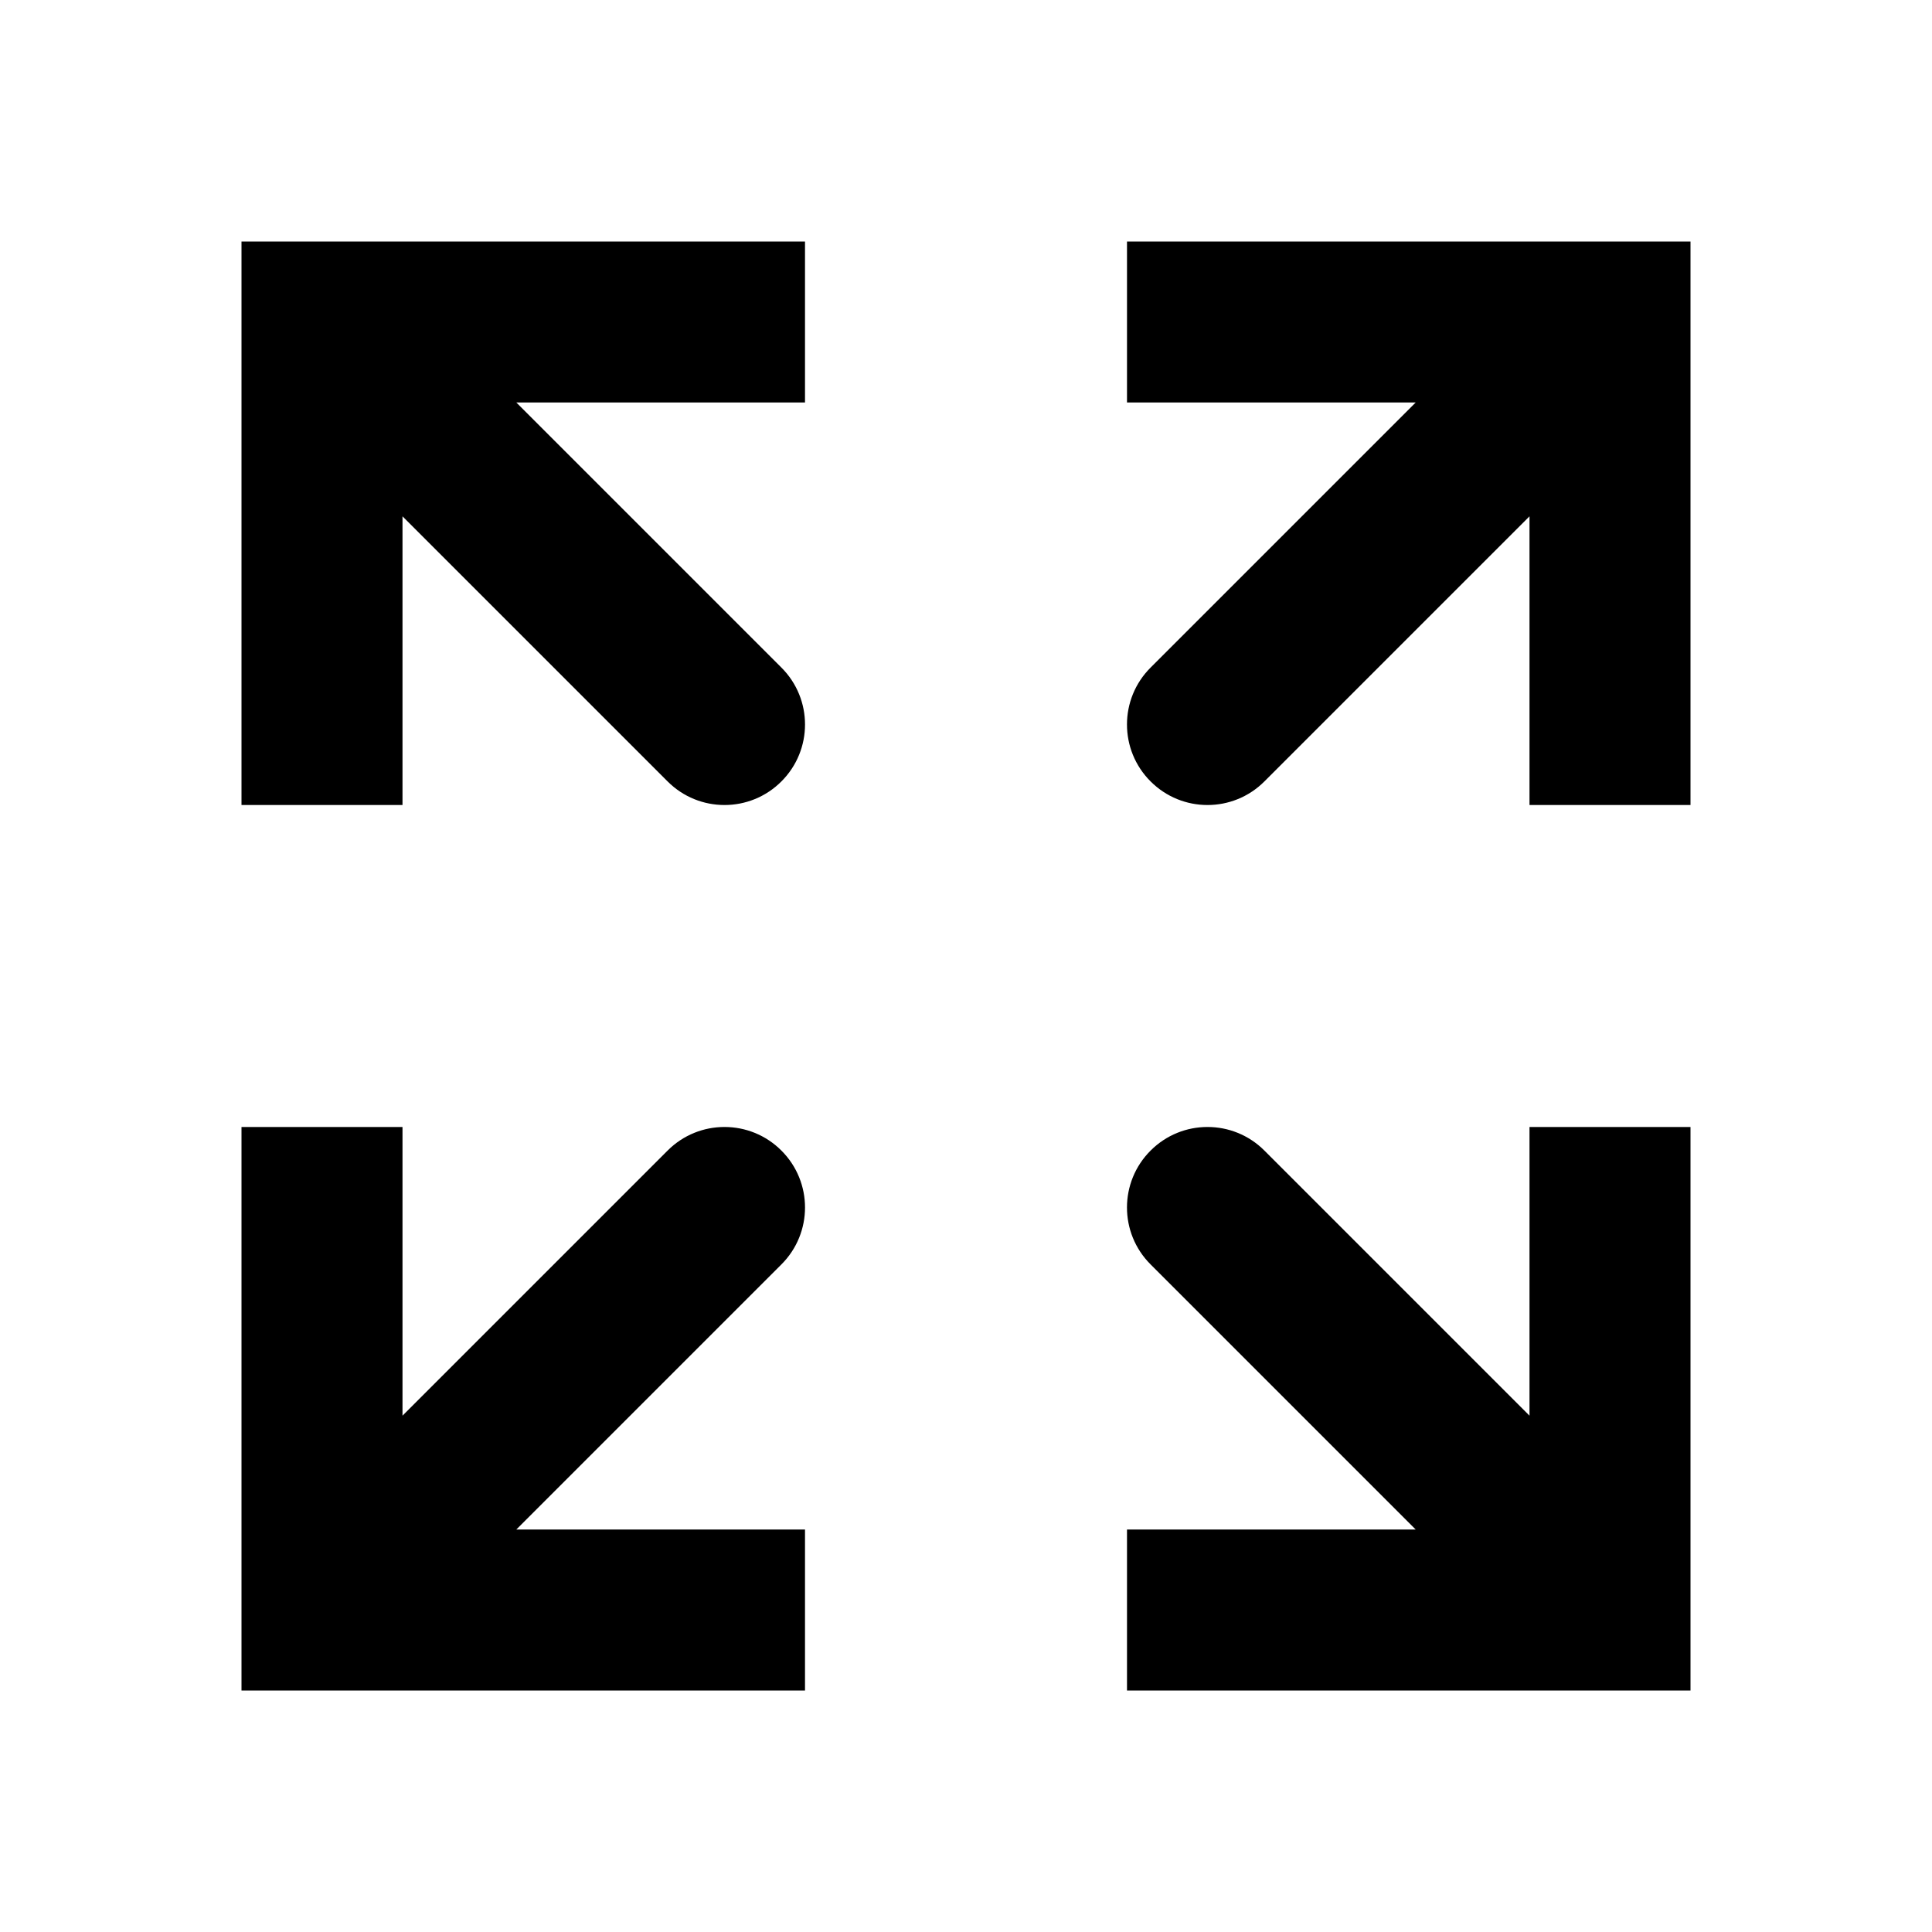 <svg width="24" height="24" viewBox="0 0 24 24" fill="none" xmlns="http://www.w3.org/2000/svg"><path d="M20 20V21H21V20H20ZM15.707 14.293C15.317 13.902 14.683 13.902 14.293 14.293C13.902 14.683 13.902 15.317 14.293 15.707L15.707 14.293ZM19 14V20H21V14H19ZM20 19H14V21H20V19ZM20.707 19.293L15.707 14.293L14.293 15.707L19.293 20.707L20.707 19.293Z" fill="currentColor" /><path d="M4 20H3V21H4V20ZM9.707 15.707C10.098 15.317 10.098 14.683 9.707 14.293C9.317 13.902 8.683 13.902 8.293 14.293L9.707 15.707ZM3 14V20H5V14H3ZM4 21H10V19H4V21ZM4.707 20.707L9.707 15.707L8.293 14.293L3.293 19.293L4.707 20.707Z" fill="currentColor" /><path d="M20 4H21V3H20V4ZM14.293 8.293C13.902 8.683 13.902 9.317 14.293 9.707C14.683 10.098 15.317 10.098 15.707 9.707L14.293 8.293ZM21 10V4H19V10H21ZM20 3H14V5H20V3ZM19.293 3.293L14.293 8.293L15.707 9.707L20.707 4.707L19.293 3.293Z" fill="currentColor" /><path d="M4 4V3H3V4H4ZM8.293 9.707C8.683 10.098 9.317 10.098 9.707 9.707C10.098 9.317 10.098 8.683 9.707 8.293L8.293 9.707ZM5 10V4H3V10H5ZM4 5H10V3H4V5ZM3.293 4.707L8.293 9.707L9.707 8.293L4.707 3.293L3.293 4.707Z" fill="currentColor" /></svg> 
